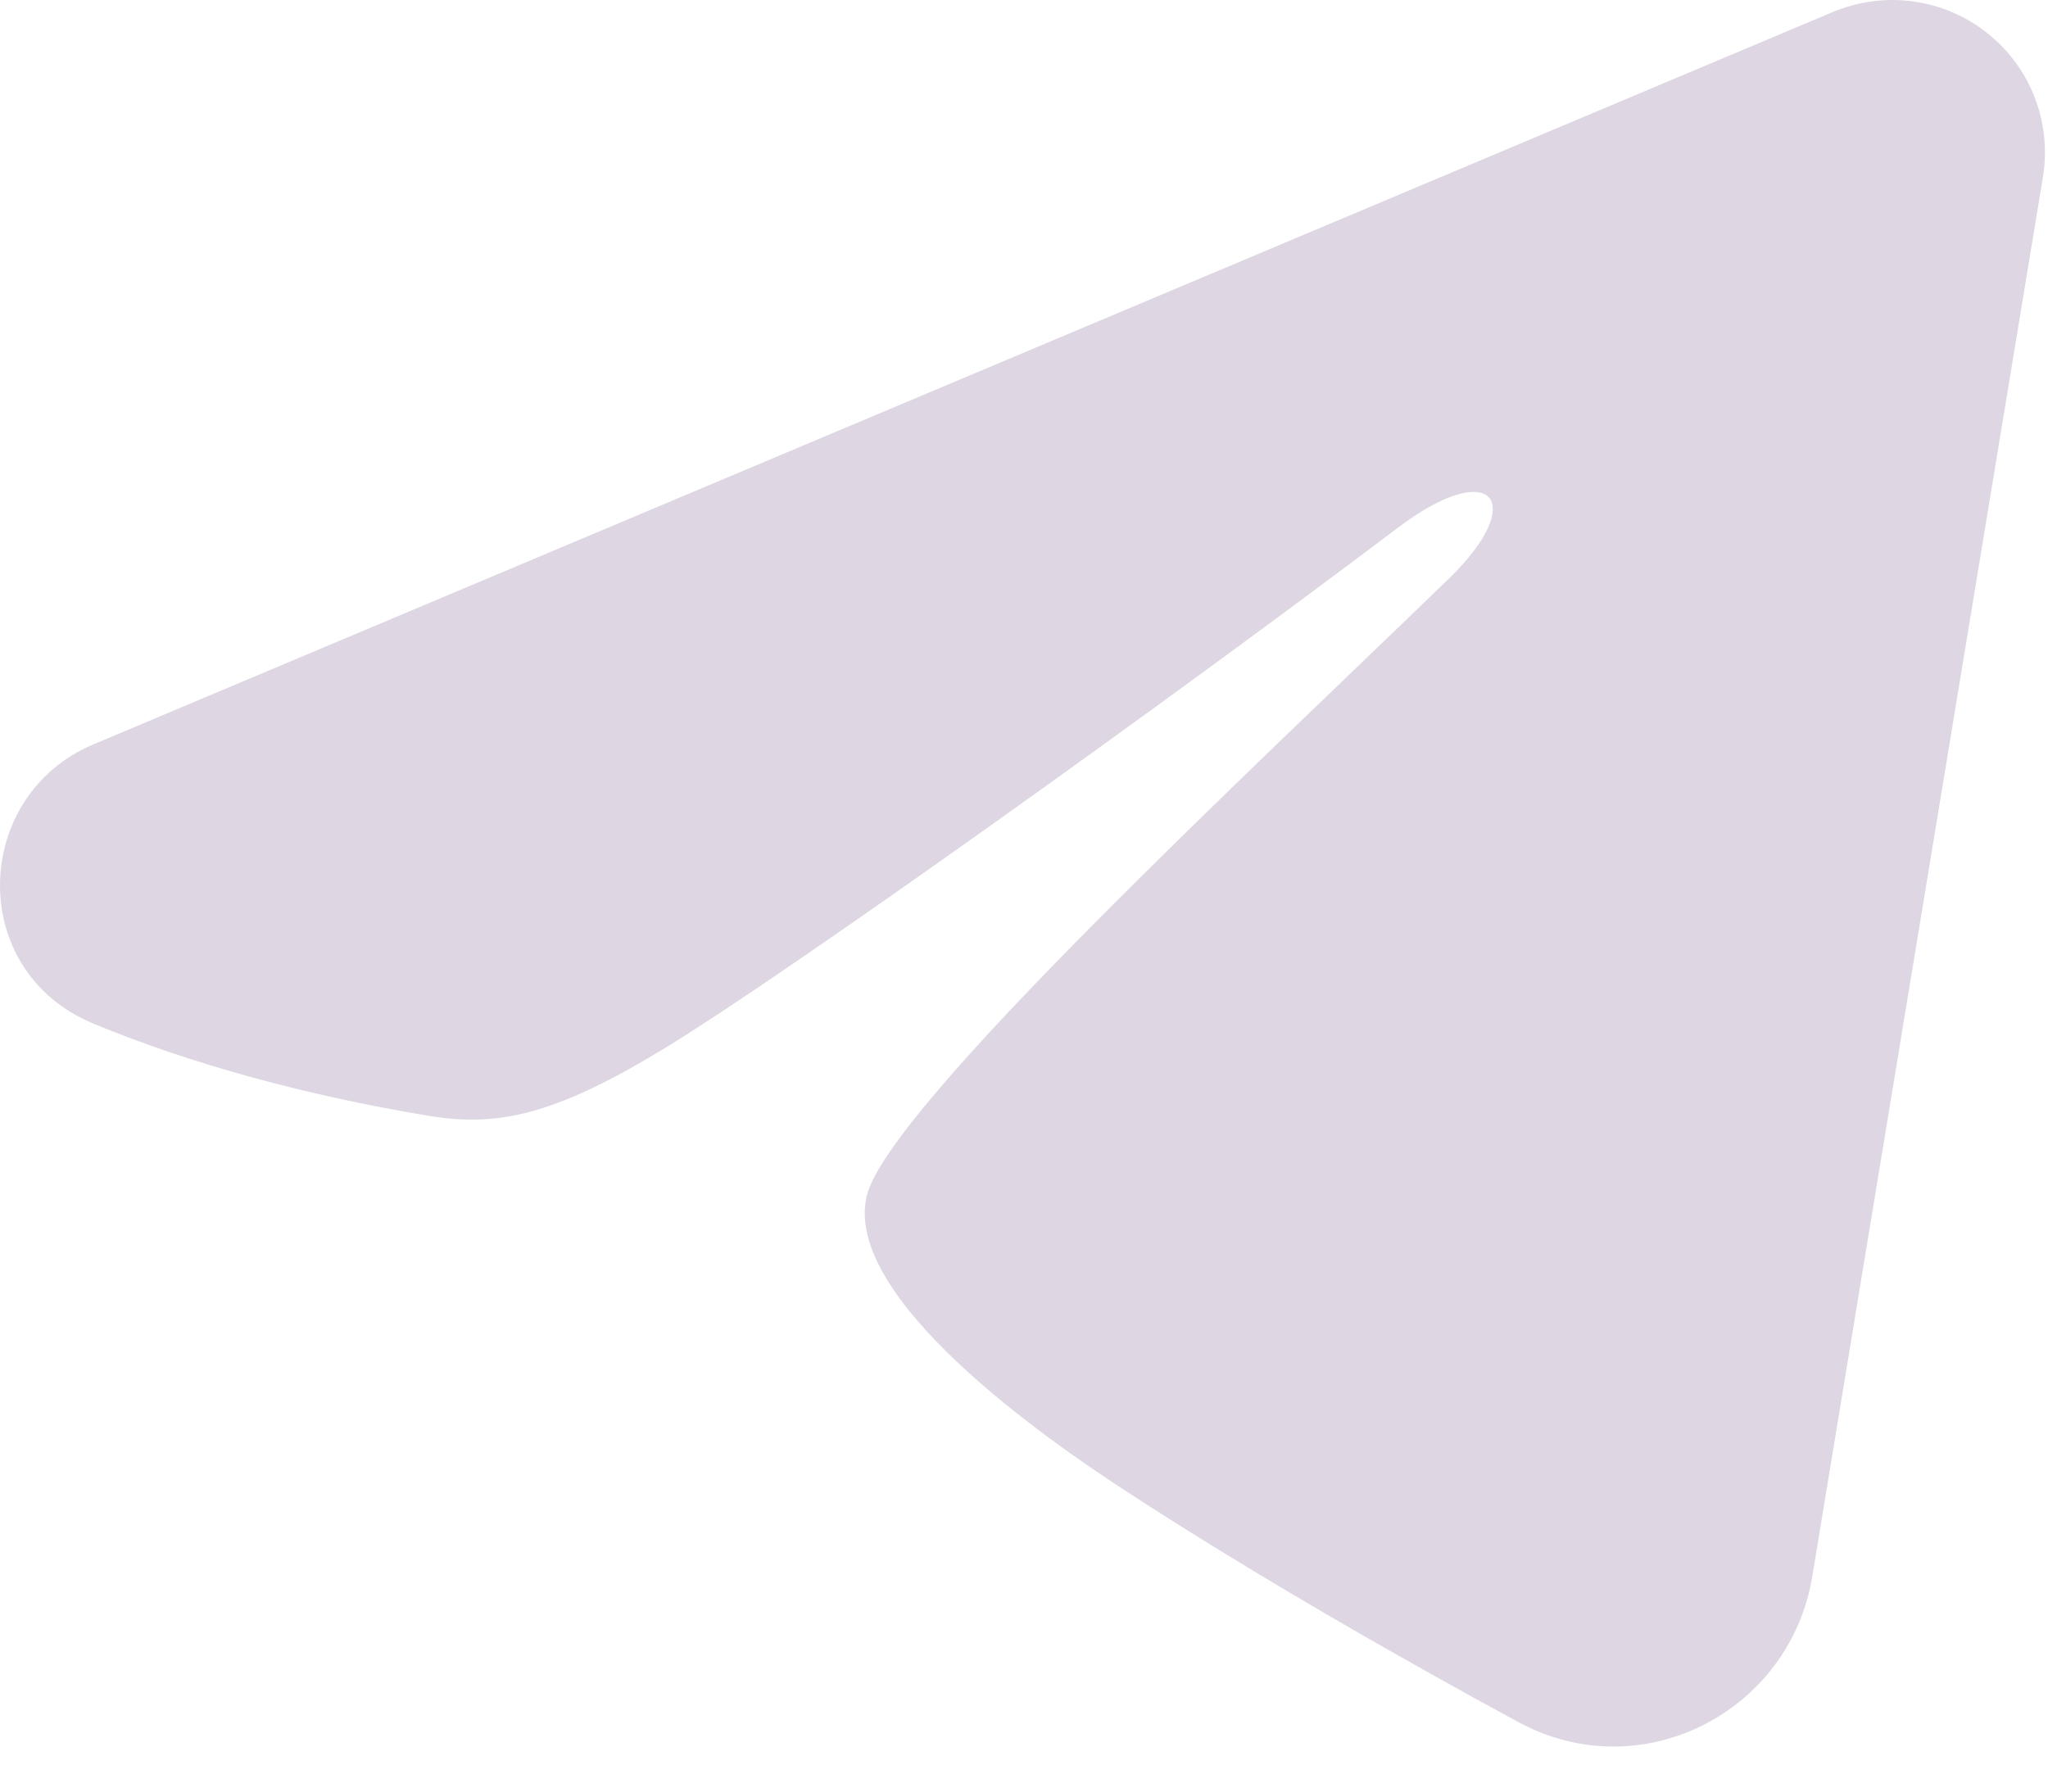 <svg width="16" height="14" viewBox="0 0 16 14" fill="none" xmlns="http://www.w3.org/2000/svg">
<path fill-rule="evenodd" clip-rule="evenodd" d="M14.321 0.093C14.518 0.011 14.733 -0.018 14.944 0.011C15.155 0.039 15.355 0.124 15.522 0.256C15.69 0.388 15.819 0.562 15.896 0.761C15.973 0.96 15.995 1.176 15.96 1.386L14.158 12.321C13.983 13.376 12.825 13.981 11.858 13.455C11.049 13.016 9.847 12.339 8.766 11.632C8.225 11.278 6.57 10.146 6.773 9.339C6.948 8.65 9.73 6.061 11.32 4.521C11.944 3.916 11.659 3.567 10.922 4.123C9.093 5.505 6.155 7.606 5.183 8.197C4.326 8.719 3.88 8.808 3.346 8.719C2.371 8.557 1.467 8.305 0.73 7.999C-0.267 7.586 -0.219 6.216 0.729 5.817L14.321 0.093Z" fill="#DED7E3"/>
</svg>
